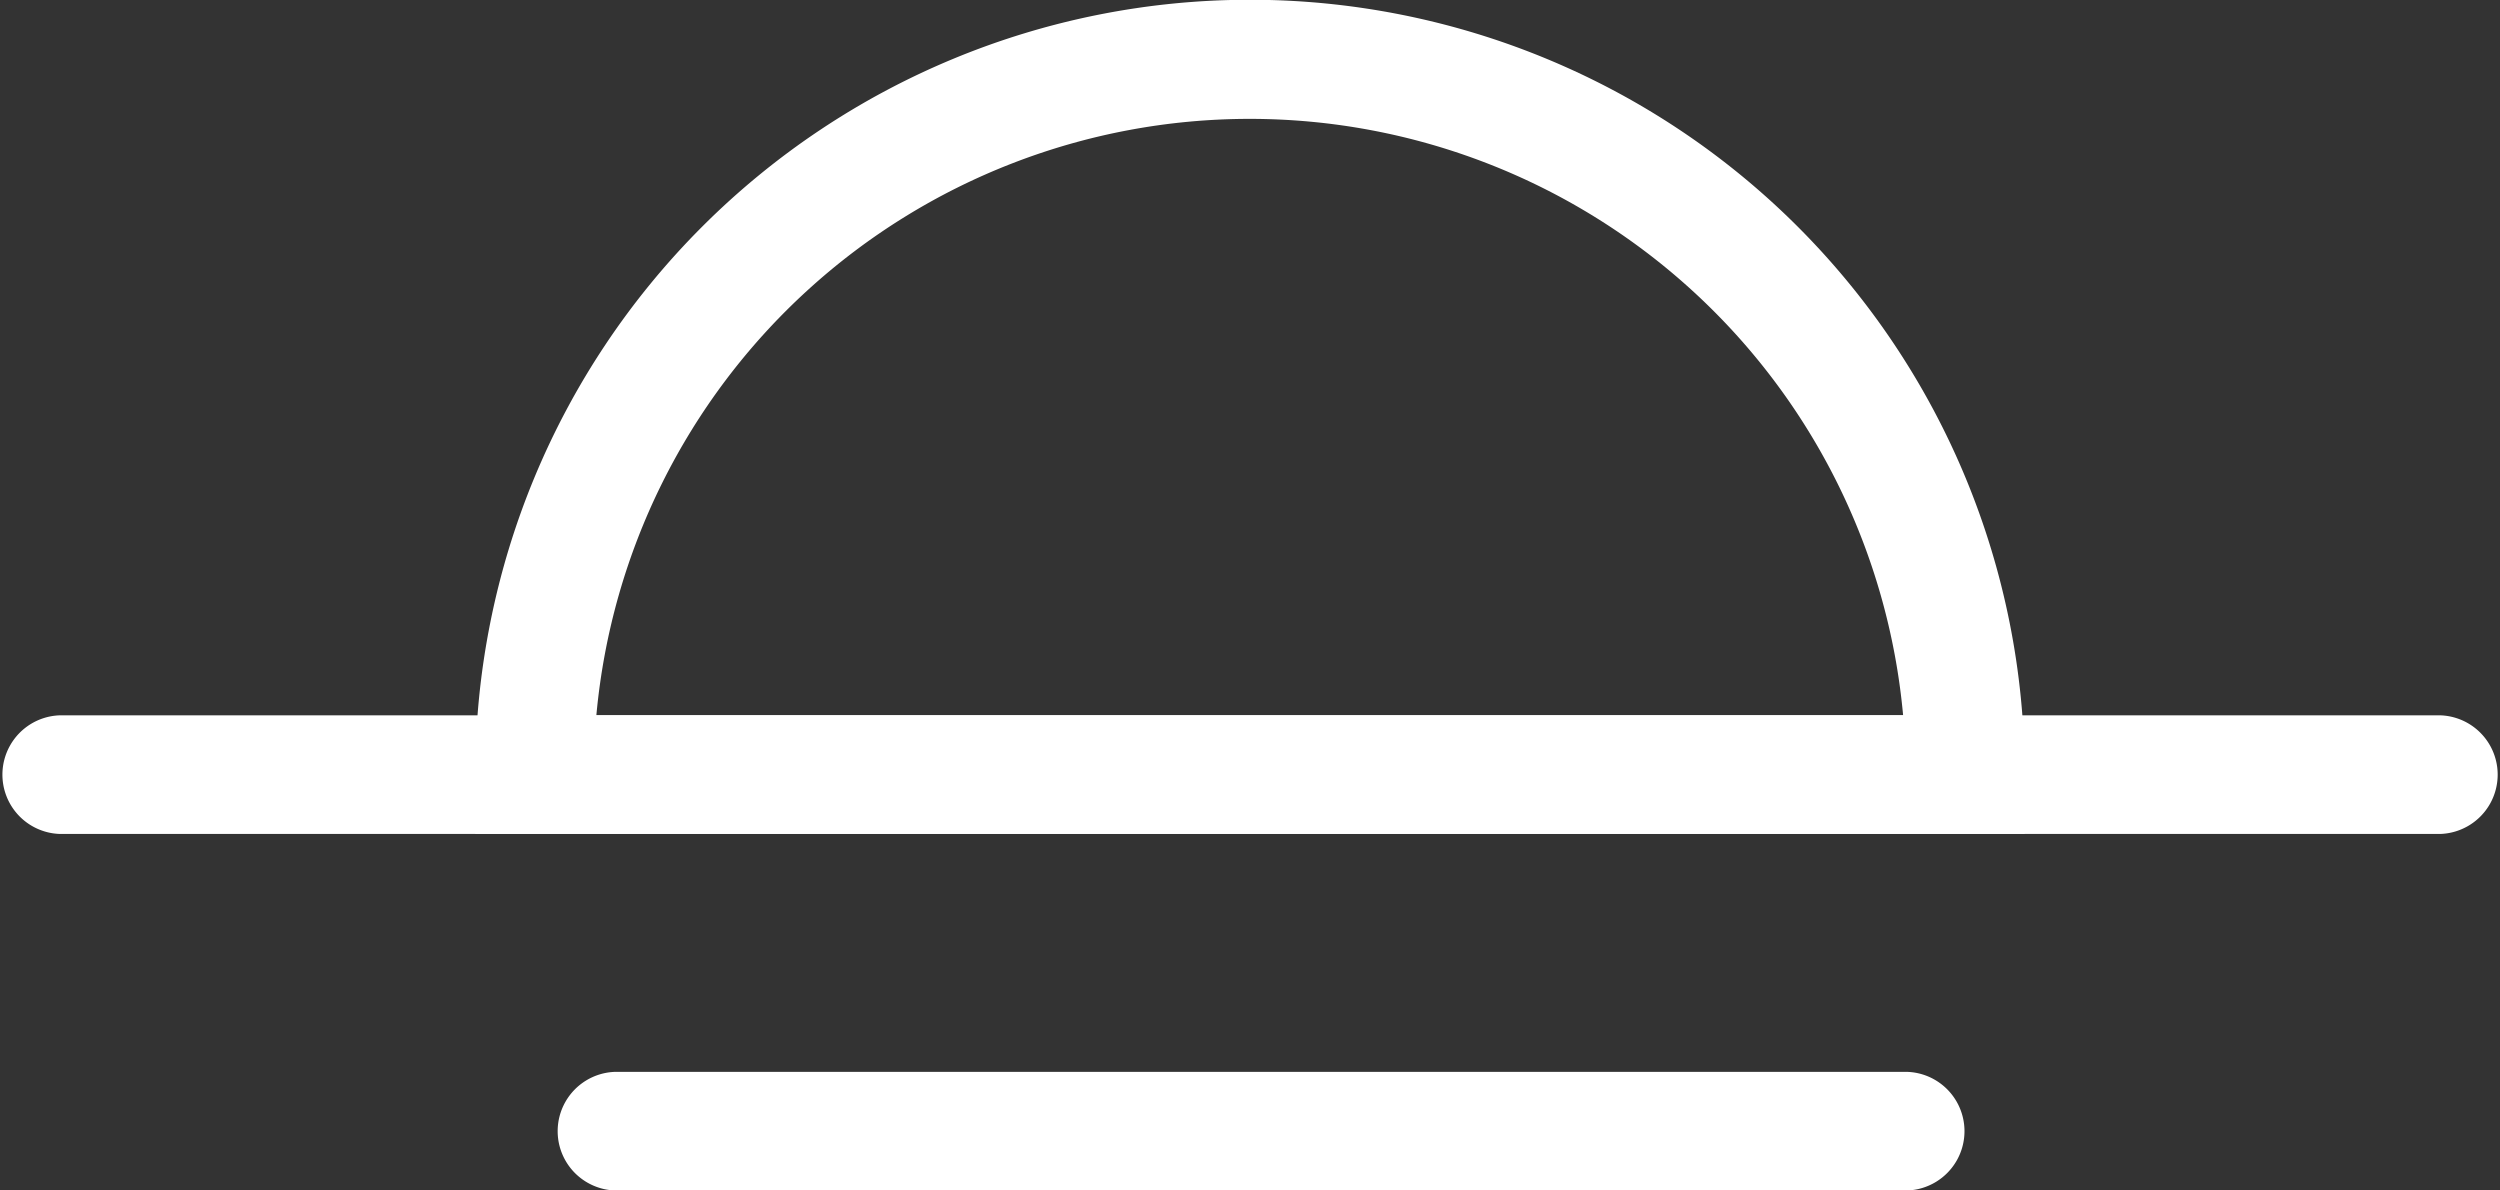 <svg id="Group_54302" data-name="Group 54302" xmlns="http://www.w3.org/2000/svg" width="52.702" height="25.096" viewBox="0 0 52.702 25.096">
  <rect x="0" y="0" width="52.702" height="25.096" fill="#333333" stroke="none"/>
  <g id="Group_54290" data-name="Group 54290" transform="translate(0 15.078)">
    <path id="Path_50731" data-name="Path 50731" d="M458.027,658.037h-50.2a1.251,1.251,0,0,1,0-2.5h50.2a1.251,1.251,0,0,1,0,2.5Z" transform="translate(-406.575 -655.535)" fill="#fff"/>
  </g>
  <g id="Group_54291" data-name="Group 54291" transform="translate(11.706 22.594)">
    <path id="Path_50732" data-name="Path 50732" d="M458.477,673.06H431.222a1.251,1.251,0,0,1,0-2.5h27.255a1.251,1.251,0,0,1,0,2.5Z" transform="translate(-429.971 -670.558)" fill="#fff"/>
  </g>
  <g id="Group_54292" data-name="Group 54292" transform="translate(10.019)">
    <path id="Path_50733" data-name="Path 50733" d="M459.262,642.977H426.6v-1.251a16.331,16.331,0,0,1,32.662,0Zm-30.1-2.5H456.7a13.831,13.831,0,0,0-27.547,0Z" transform="translate(-426.6 -625.4)" fill="#fff"/>
  </g>
</svg>
